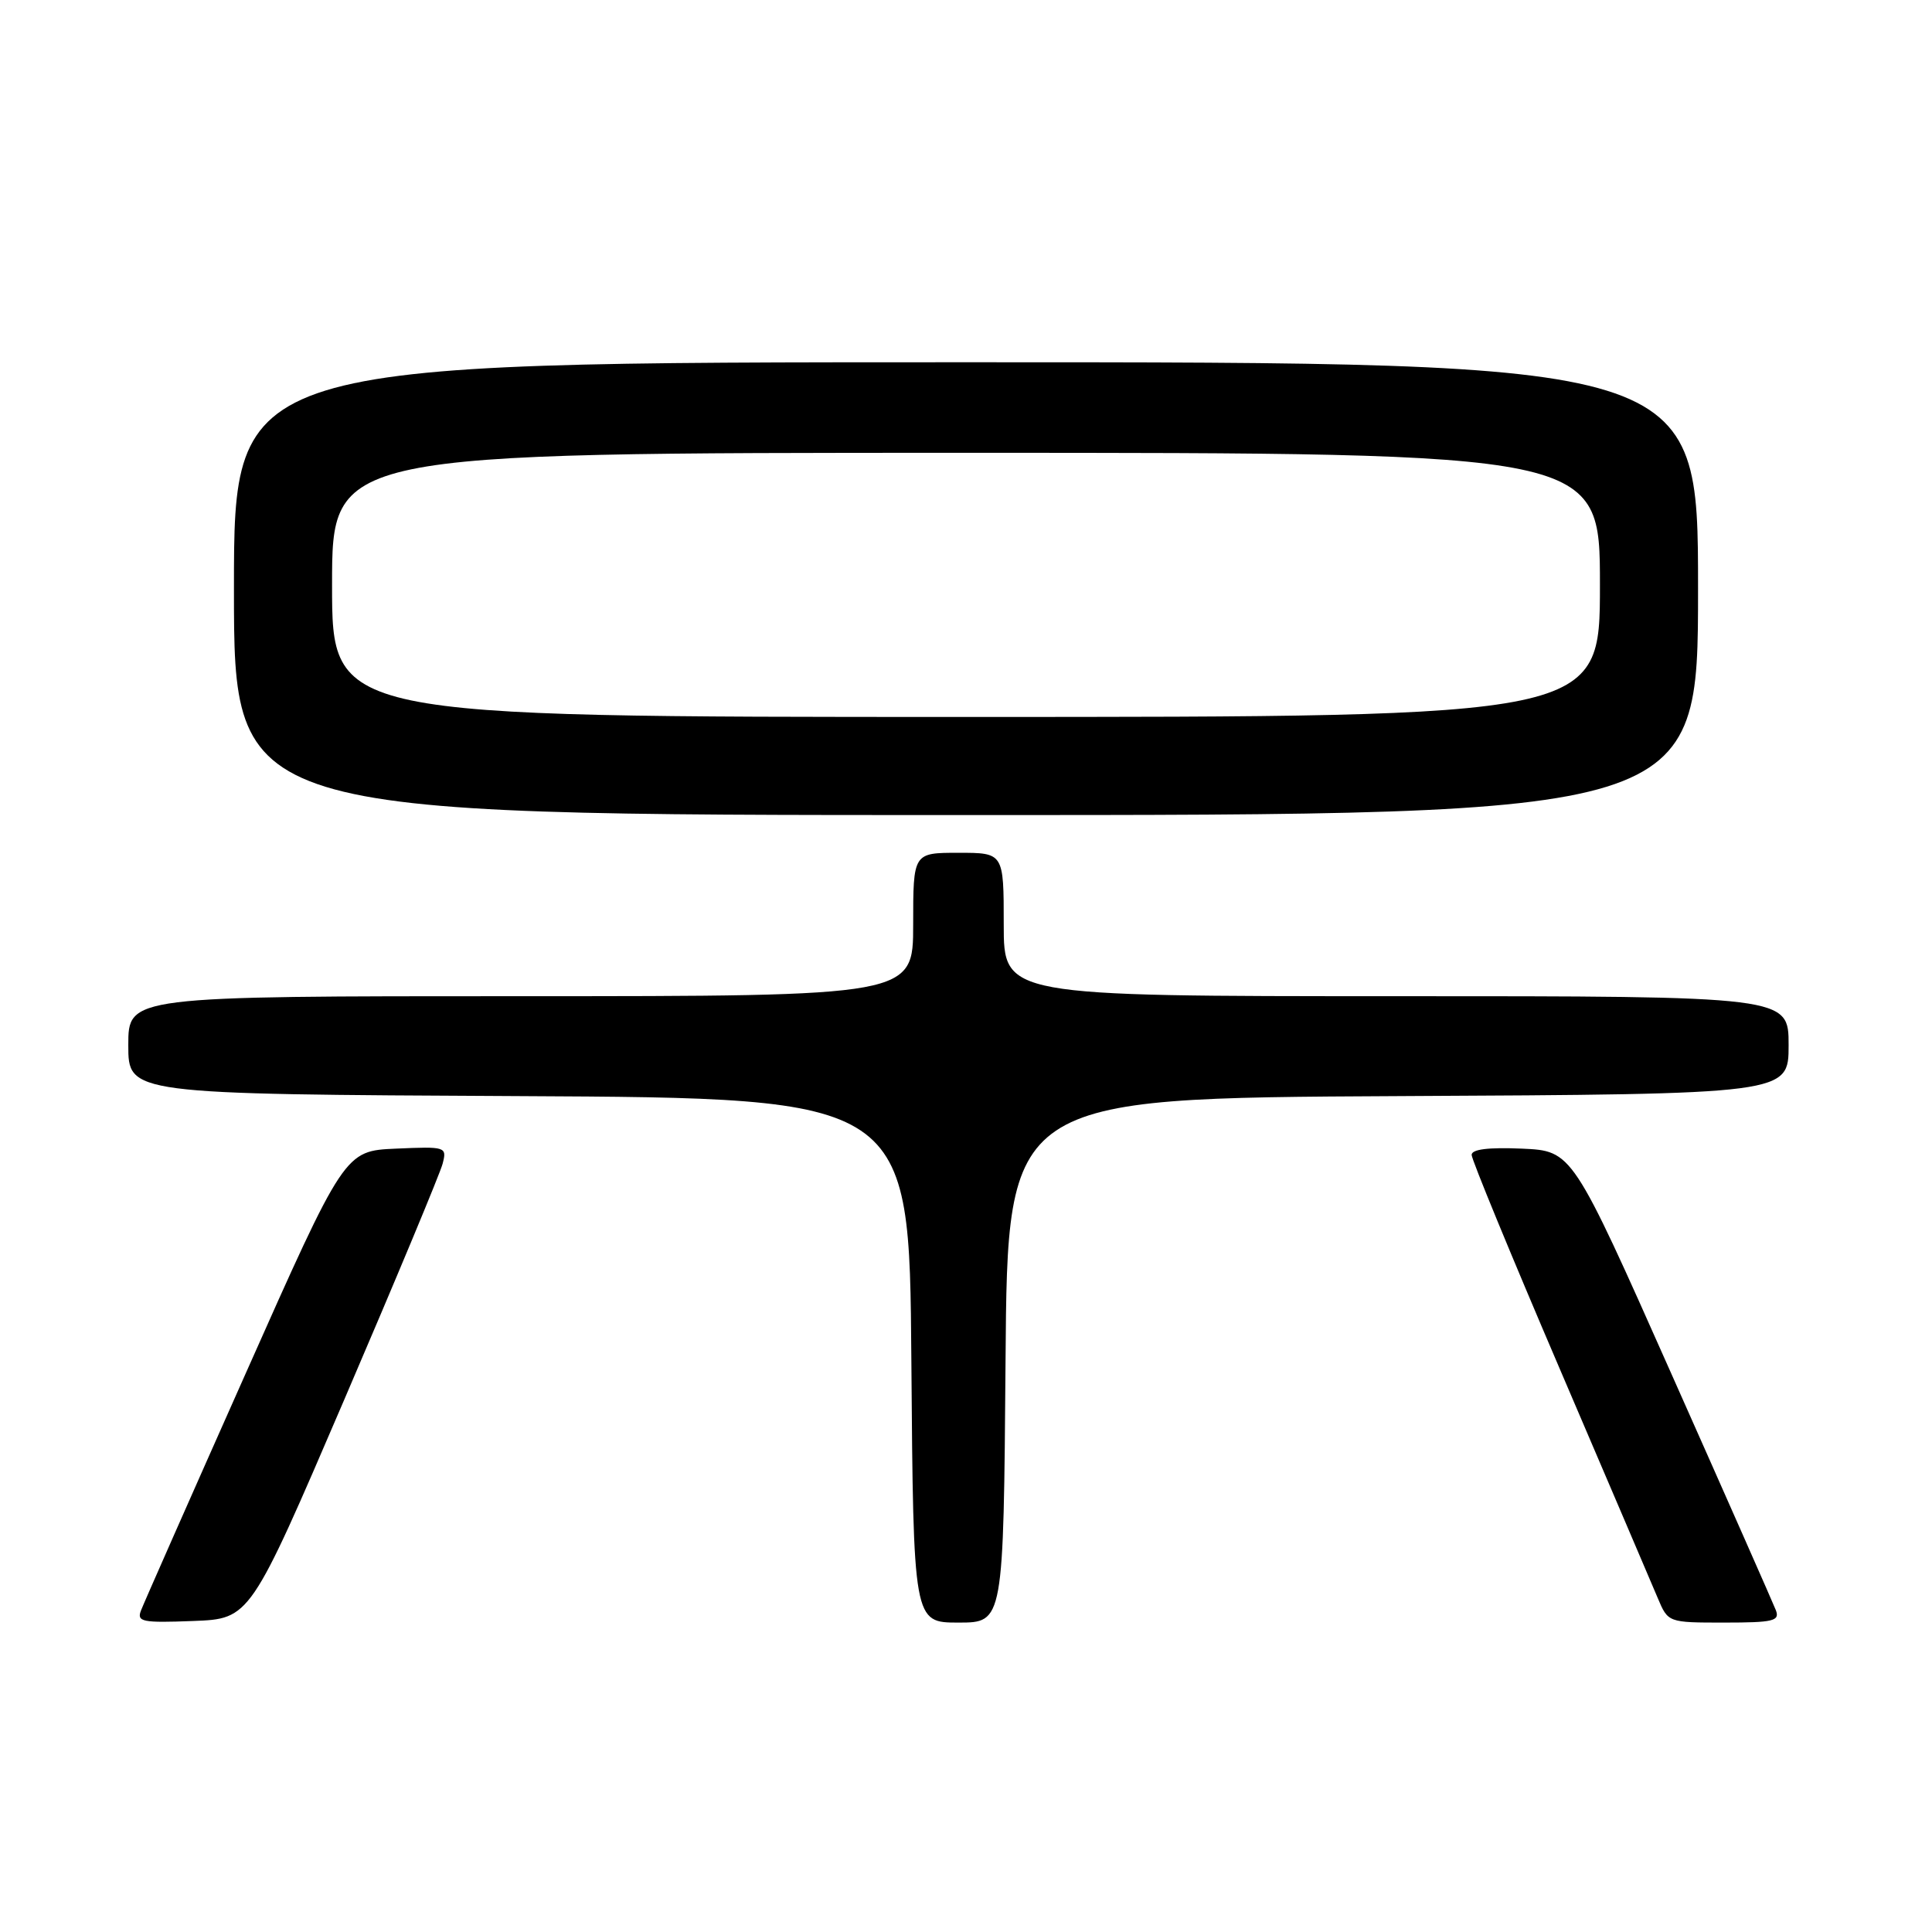 <?xml version="1.0" encoding="UTF-8" standalone="no"?>
<!DOCTYPE svg PUBLIC "-//W3C//DTD SVG 1.1//EN" "http://www.w3.org/Graphics/SVG/1.1/DTD/svg11.dtd" >
<svg xmlns="http://www.w3.org/2000/svg" xmlns:xlink="http://www.w3.org/1999/xlink" version="1.1" viewBox="0 0 256 256">
 <g >
 <path fill="currentColor"
d=" M 45.60 185.50 C 52.45 169.55 58.32 155.47 58.65 154.20 C 59.23 151.95 59.10 151.91 52.46 152.20 C 45.67 152.50 45.67 152.50 32.50 182.11 C 25.25 198.40 19.03 212.48 18.68 213.40 C 18.10 214.90 18.85 215.05 25.59 214.79 C 33.14 214.50 33.14 214.50 45.60 185.50 Z  M 133.24 180.25 C 133.50 145.50 133.50 145.50 185.25 145.24 C 237.00 144.98 237.00 144.98 237.00 138.49 C 237.00 132.00 237.00 132.00 185.00 132.00 C 133.00 132.00 133.00 132.00 133.00 122.50 C 133.00 113.00 133.00 113.00 127.00 113.00 C 121.00 113.00 121.00 113.00 121.00 122.50 C 121.00 132.00 121.00 132.00 69.00 132.00 C 17.00 132.00 17.00 132.00 17.00 138.49 C 17.00 144.98 17.00 144.98 68.75 145.24 C 120.50 145.50 120.50 145.50 120.76 180.25 C 121.03 215.00 121.03 215.00 127.00 215.00 C 132.97 215.00 132.97 215.00 133.24 180.25 Z  M 235.31 213.36 C 234.96 212.46 228.75 198.40 221.50 182.11 C 208.33 152.50 208.33 152.50 201.67 152.20 C 197.24 152.01 195.00 152.28 195.00 153.03 C 195.00 153.64 200.24 166.37 206.65 181.32 C 213.05 196.27 218.91 209.96 219.66 211.75 C 221.03 215.00 221.03 215.00 228.48 215.00 C 234.98 215.00 235.86 214.79 235.31 213.36 Z  M 225.00 78.00 C 225.00 48.00 225.00 48.00 128.00 48.00 C 31.00 48.00 31.00 48.00 31.00 78.00 C 31.00 108.00 31.00 108.00 128.00 108.00 C 225.00 108.00 225.00 108.00 225.00 78.00 Z  M 44.00 77.50 C 44.00 60.00 44.00 60.00 128.00 60.00 C 212.00 60.00 212.00 60.00 212.00 77.50 C 212.00 95.00 212.00 95.00 128.00 95.00 C 44.00 95.00 44.00 95.00 44.00 77.50 Z "/>
</g>
</svg>